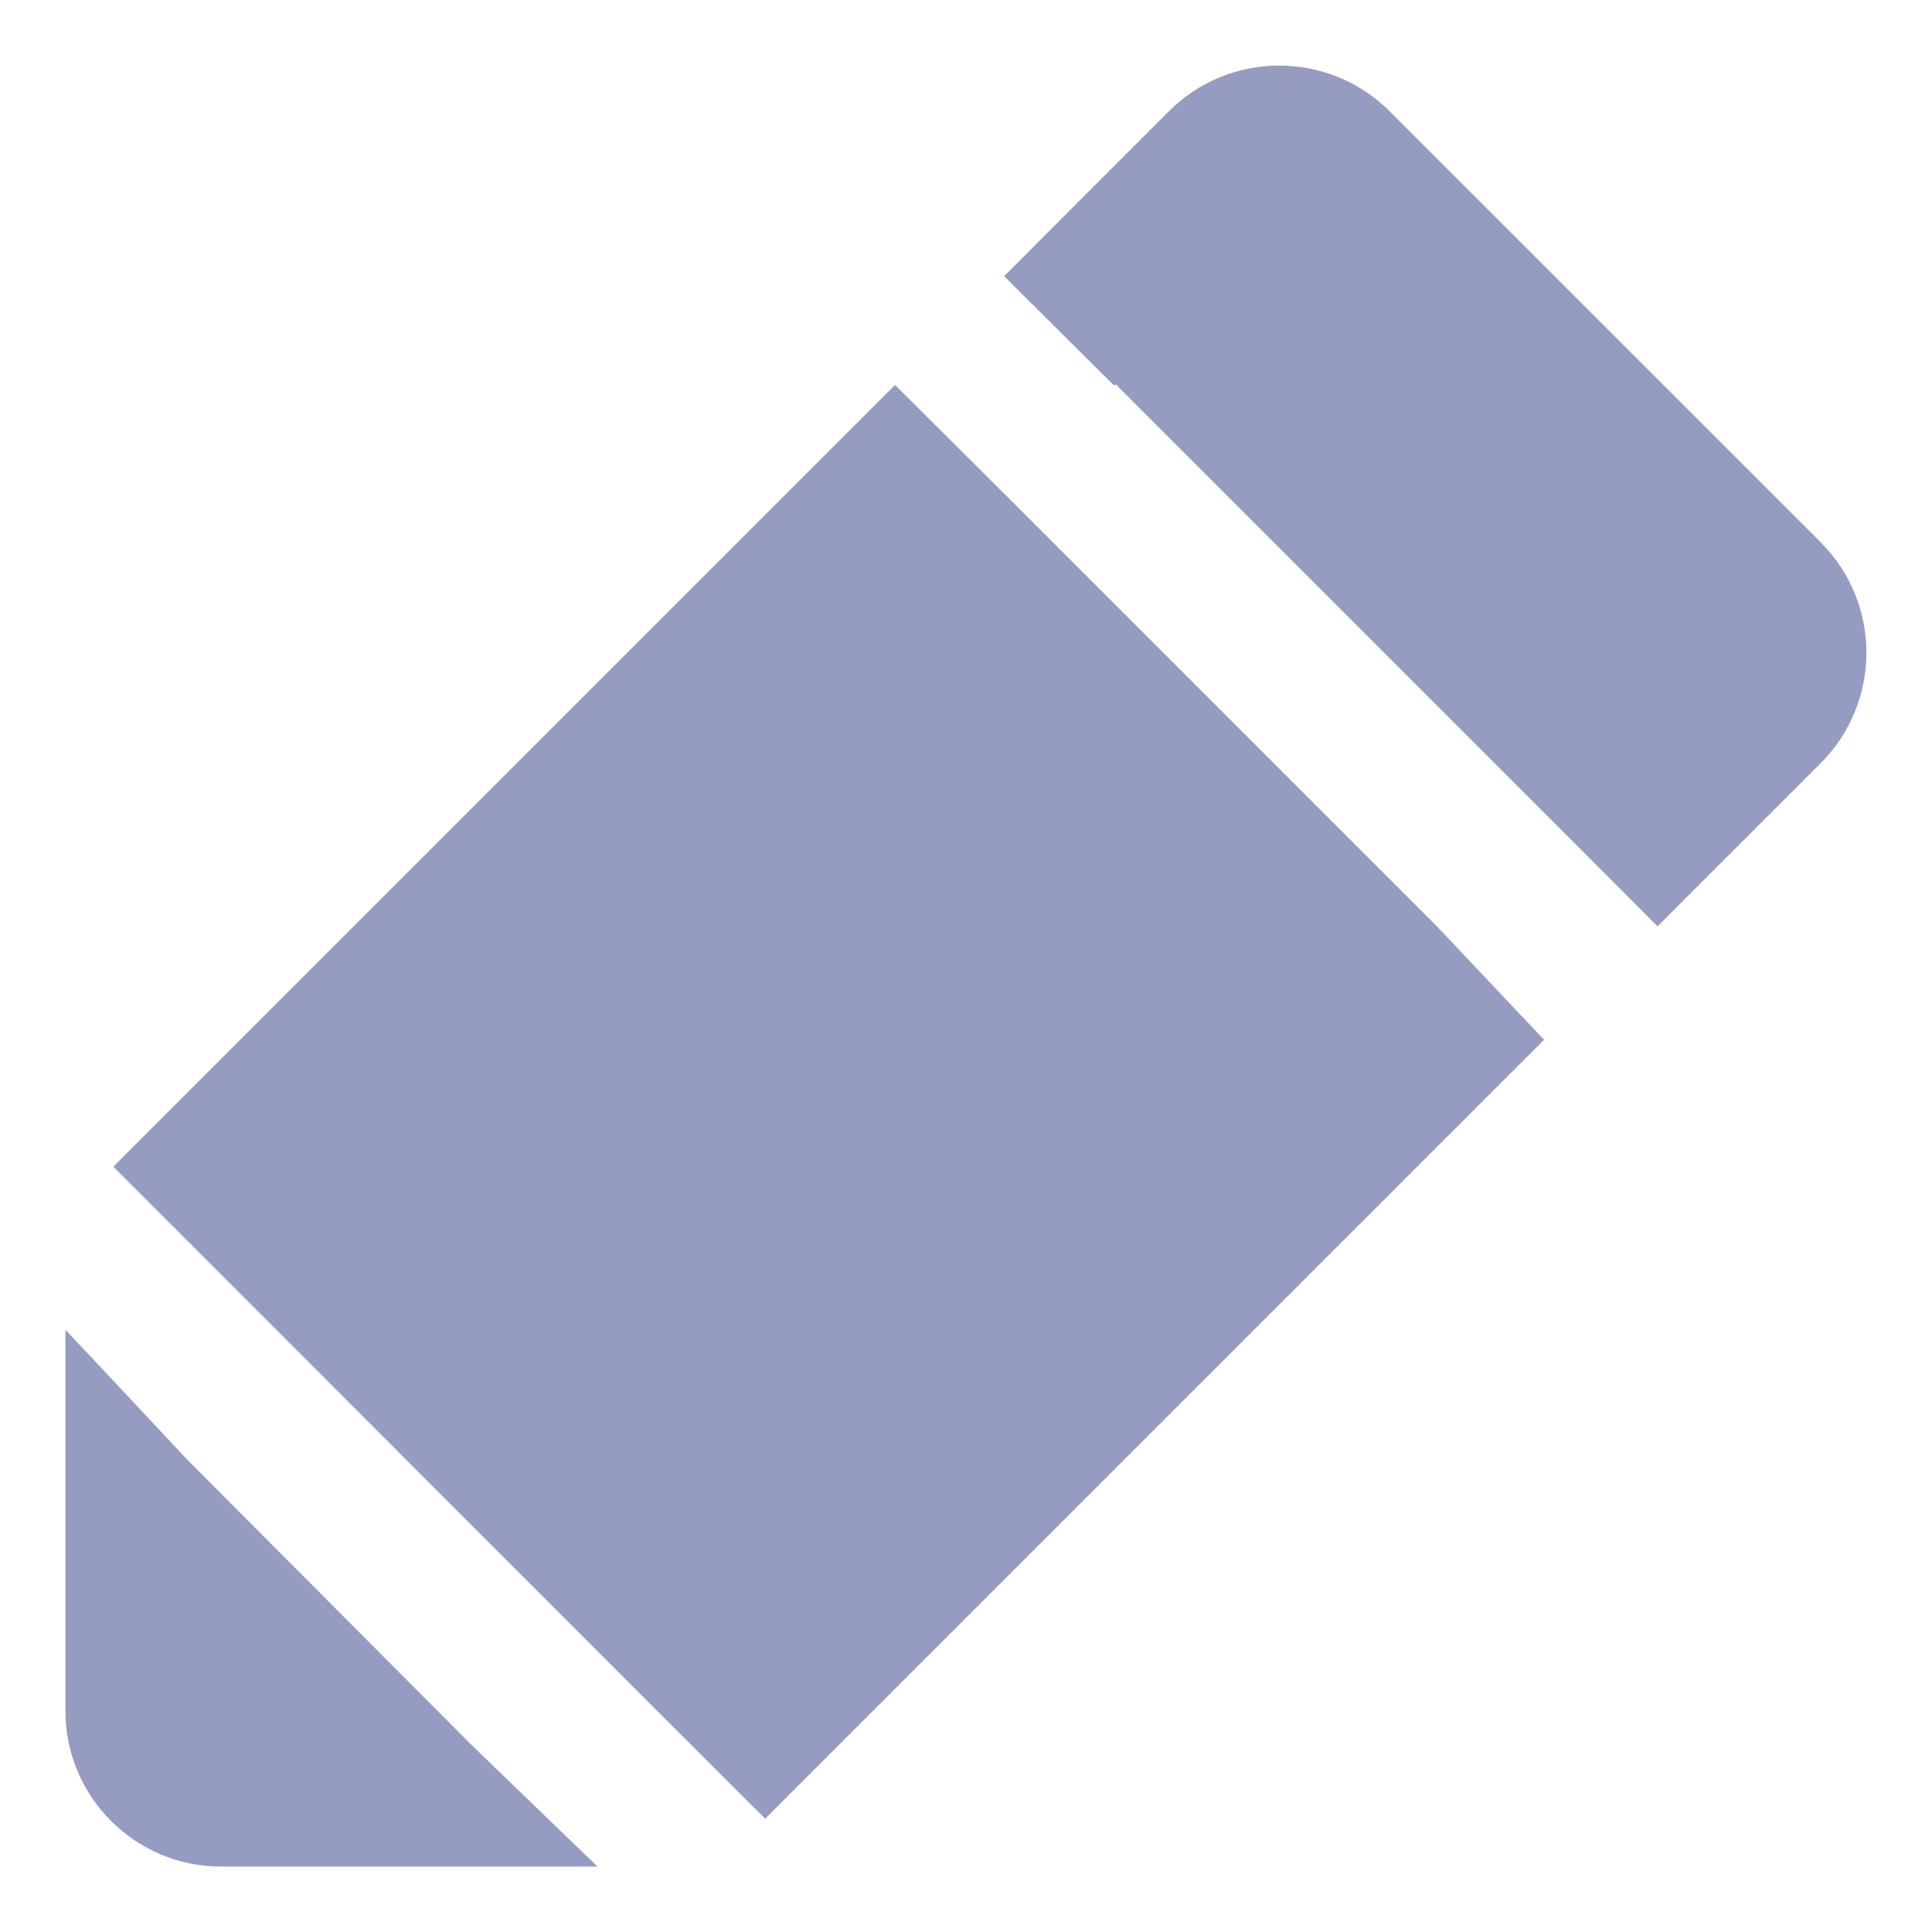 <?xml version="1.0" encoding="UTF-8"?>
<svg width="15px" height="15px" viewBox="0 0 15 15" version="1.1" xmlns="http://www.w3.org/2000/svg" xmlns:xlink="http://www.w3.org/1999/xlink">
    <!-- Generator: Sketch 59.1 (86144) - https://sketch.com -->
    <title>icon/编辑</title>
    <desc>Created with Sketch.</desc>
    <g id="大数据竞赛实训平台" stroke="none" stroke-width="1" fill="none" fill-rule="evenodd">
        <g id="02系统管理-用户管理" transform="translate(-1694, -396)" fill="#959BC1">
            <g id="表格" transform="translate(70, 339)">
                <g id="表格内容" transform="translate(52, 40)">
                    <g id="操作框" transform="translate(1556, 0)">
                        <path d="M30.139,21.213 L26.787,17.862 C26.312,17.39 25.545,17.392 25.073,17.866 L23.796,19.144 L24.646,19.99 L24.664,19.986 L24.665,19.986 L28.013,23.334 L28.588,23.91 L28.869,24.192 L30.134,22.927 C30.608,22.455 30.61,21.687 30.138,21.213 M19.653,30.54 L19.395,30.281 L17.721,28.601 L17.454,28.333 L16.683,27.51 L16.508,27.325 L16.508,30.284 C16.508,30.95 17.05,31.492 17.716,31.492 L20.639,31.492 L20.418,31.279 L19.653,30.54 L19.653,30.54 Z M23.807,20.843 L22.949,19.989 L16.88,26.058 L17.738,26.916 L21.085,30.266 L21.941,31.12 L27.988,25.073 L27.155,24.191 L23.807,20.843 Z" id="icon/编辑"></path>
                    </g>
                </g>
            </g>
        </g>
    </g>
</svg>